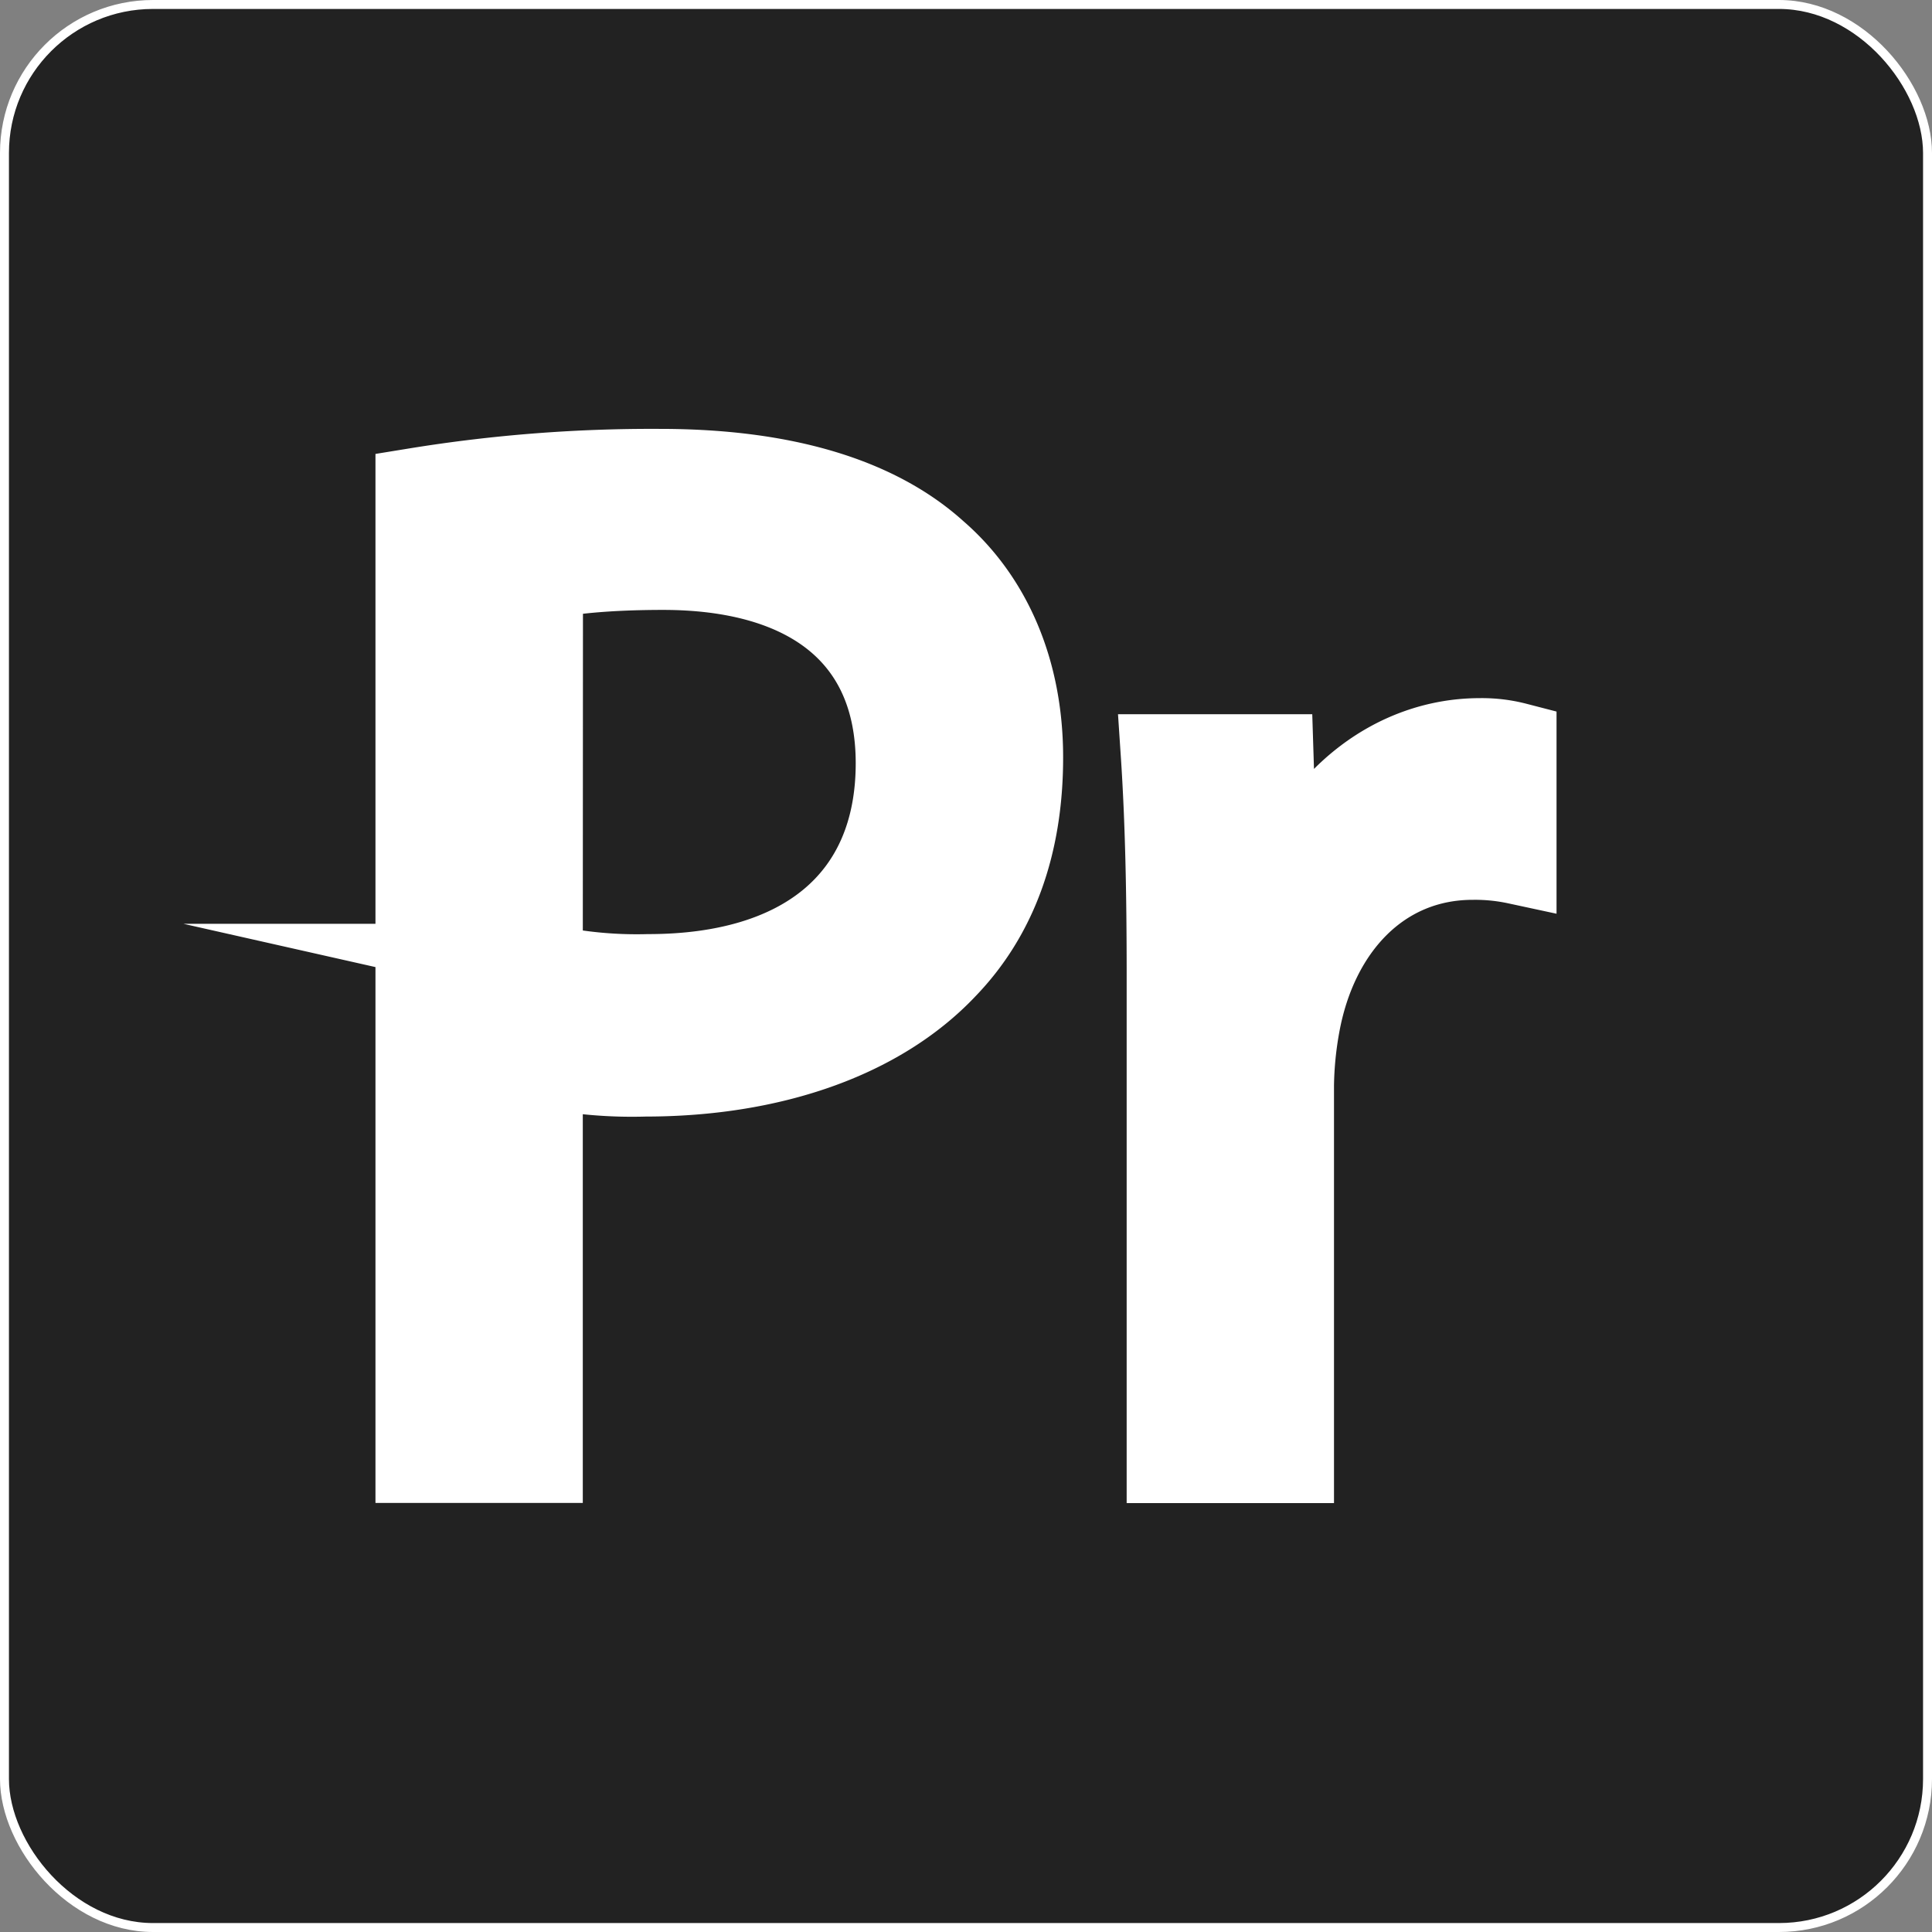 <svg xmlns="http://www.w3.org/2000/svg" viewBox="0 0 215.91 215.91">
  <rect x="0" y="0" width="215.91" height="215.91" fill="#808080" stroke="none"/>
  <defs>
    <style>
      .cls-1 {
        fill: #222;
      }

      .cls-1, .cls-2 {
        stroke: #fff;
        stroke-miterlimit: 10;
      }

      .cls-2 {
        fill: #fff;
        stroke-width: 8.94px;
      }
    </style>
  </defs>
  <g id="Layer_2" data-name="Layer 2">
    <g id="Layer_1-2" data-name="Layer 1">
      <g>
        <rect class="cls-1" x="0.5" y="0.5" width="214.91" height="214.91" rx="16.6"/>
        <g>
          <path class="cls-2" d="M46.43,54.53A164.42,164.42,0,0,1,73.76,52.4c14.07,0,24.38,3.27,30.92,9.17,6.06,5.23,9.66,13.25,9.66,23.07,0,10-3,17.83-8.51,23.56-7.53,8-19.8,12.11-33.71,12.11a49,49,0,0,1-11.46-1v44.18H46.43Zm14.23,53.18a47.68,47.68,0,0,0,11.79,1.15c17.18,0,27.65-8.35,27.65-23.57,0-14.56-10.31-21.6-26-21.6-6.22,0-11,.49-13.42,1.15Z"/>
          <path class="cls-2" d="M130.38,109c0-9.33-.17-17.35-.66-24.71h12.6l.49,15.55h.66c3.6-10.64,12.27-17.35,21.92-17.35a15.39,15.39,0,0,1,4.09.49V96.58a22,22,0,0,0-4.9-.49c-10.15,0-17.35,7.69-19.31,18.49a40.34,40.34,0,0,0-.66,6.71v42.22H130.38Z"/>
        </g>
      </g>
    </g>
  </g>
</svg>

